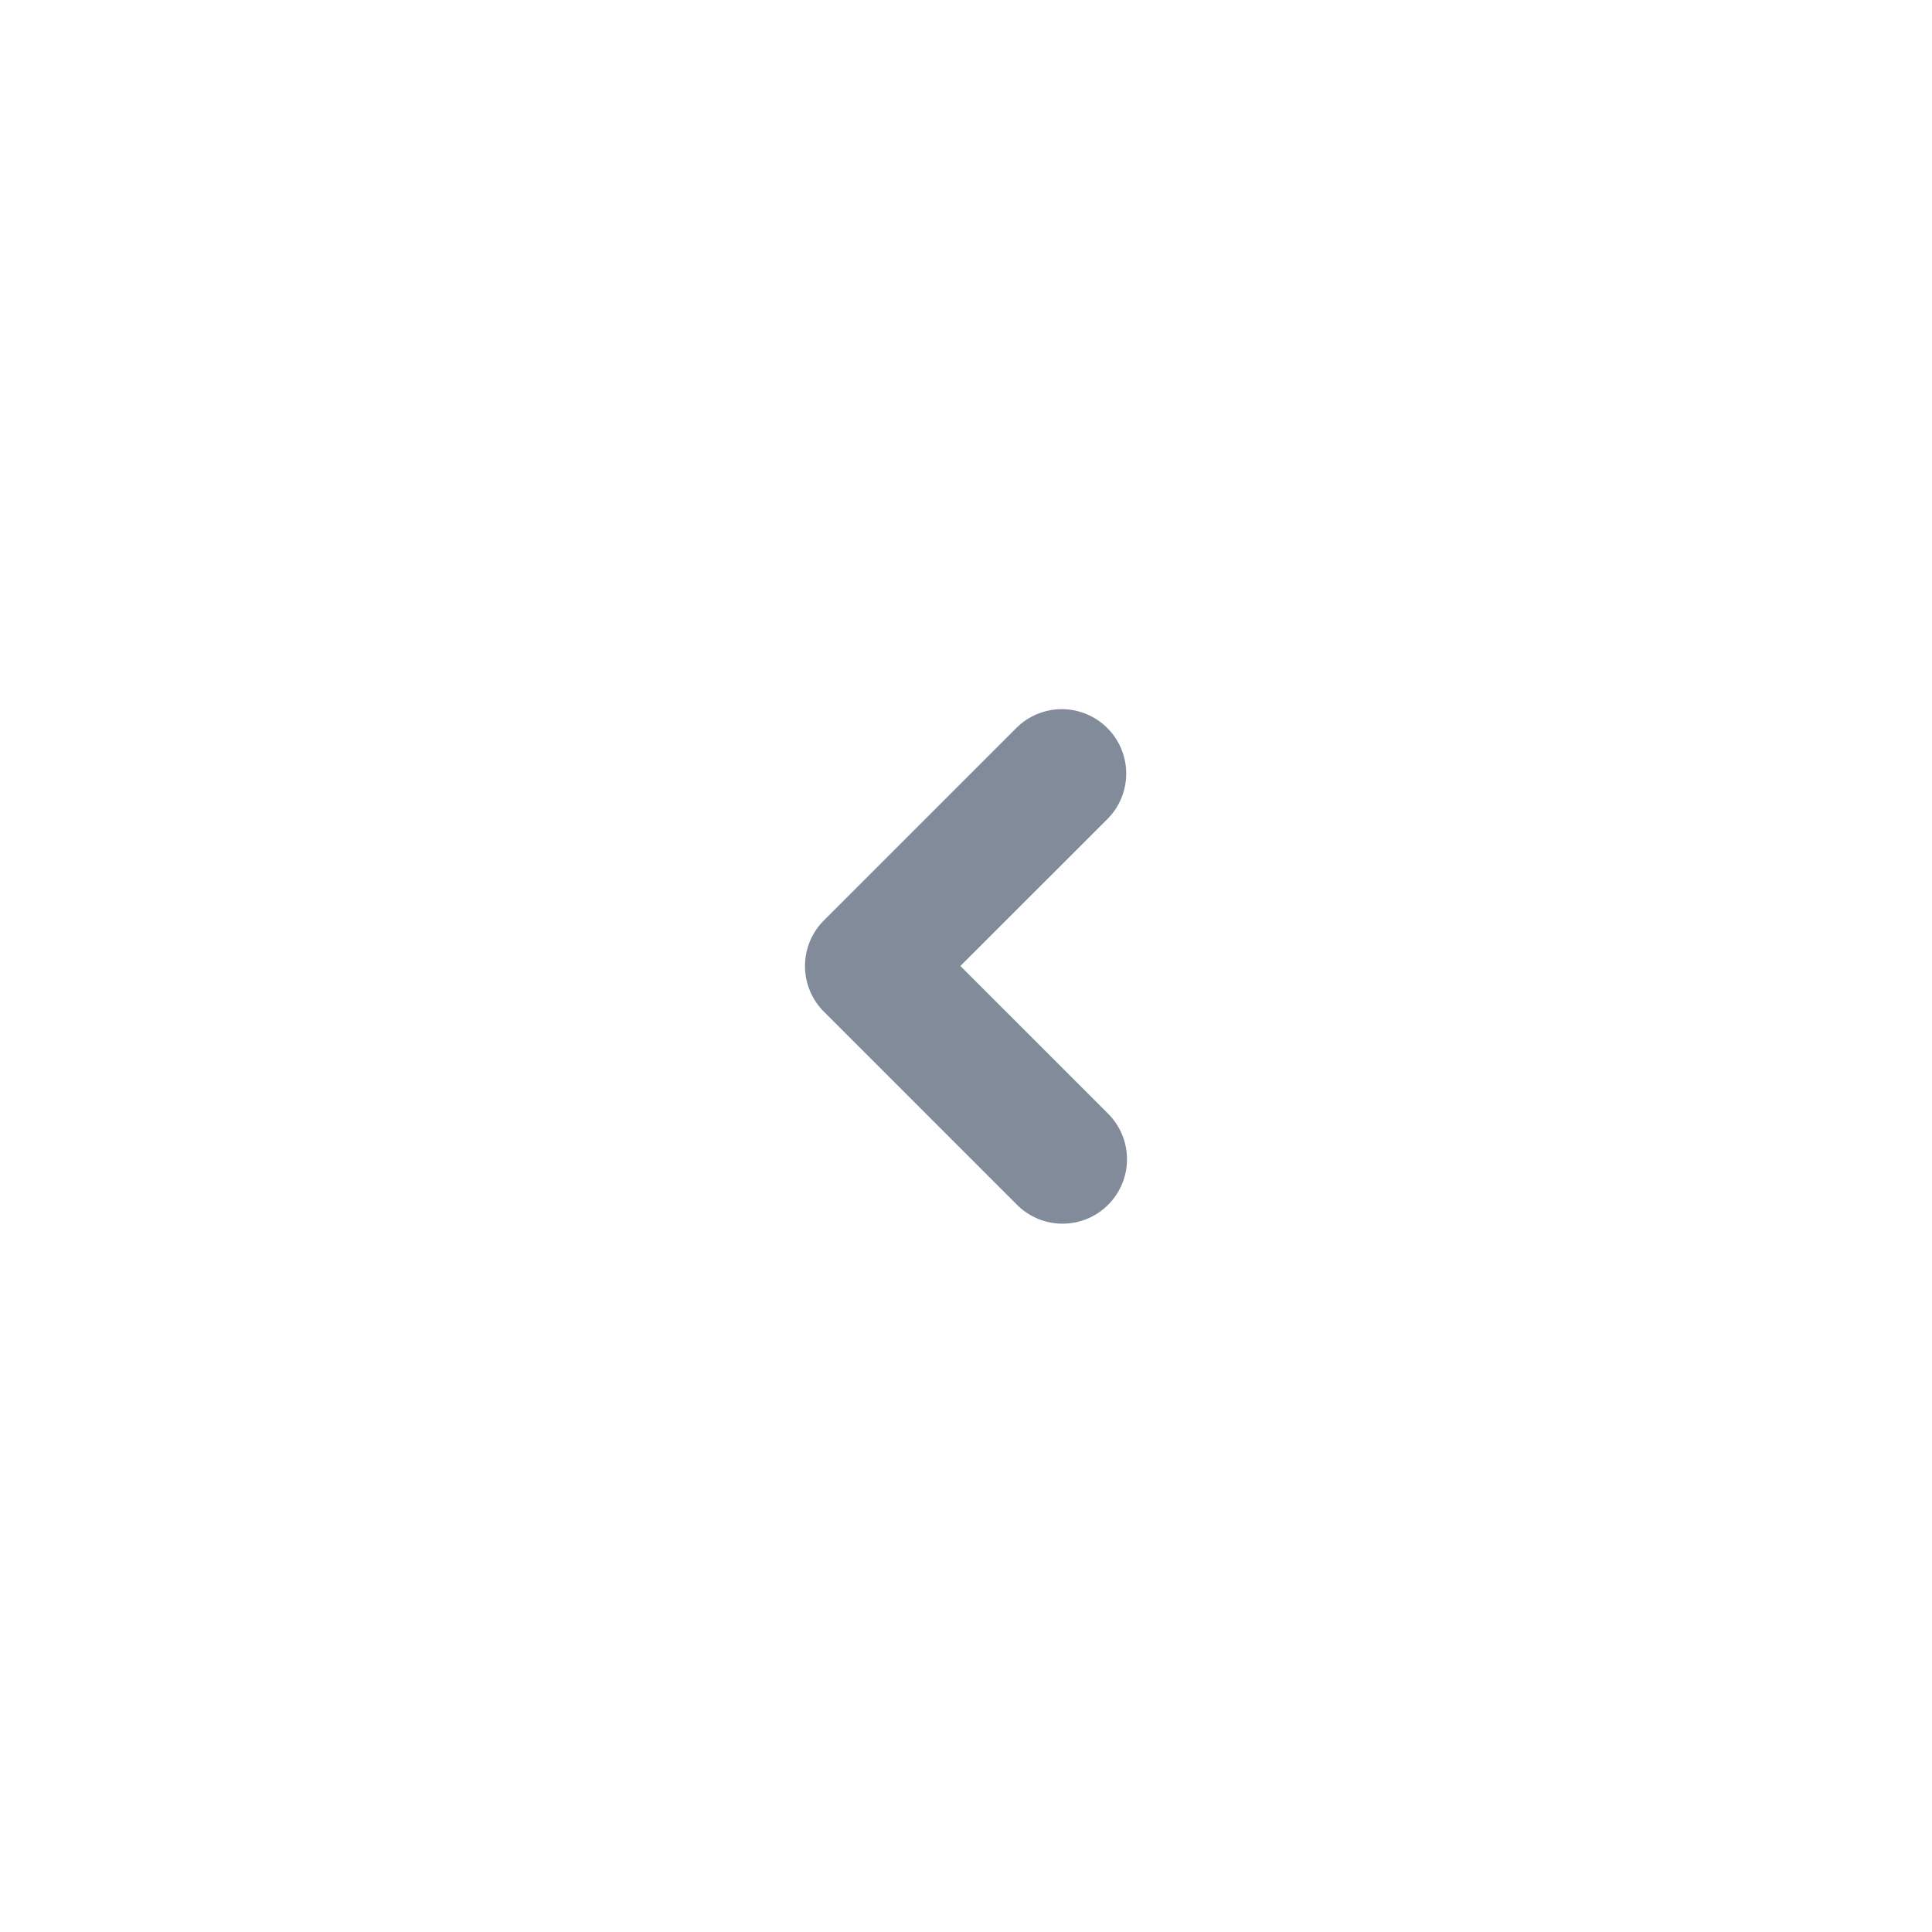 <svg xmlns="http://www.w3.org/2000/svg" width="30" height="30" viewBox="0 0 30 30">
    <path data-name="패스 376" d="M4 5a1 1 0 0 1-.707-.293l-3-3A1 1 0 0 1 1.707.293L4 2.587 6.294.293a1 1 0 0 1 1.414 1.415l-3 3A1 1 0 0 1 4 5z" transform="rotate(90 3.25 14.25)" style="fill:#828b9a"/>
</svg>
